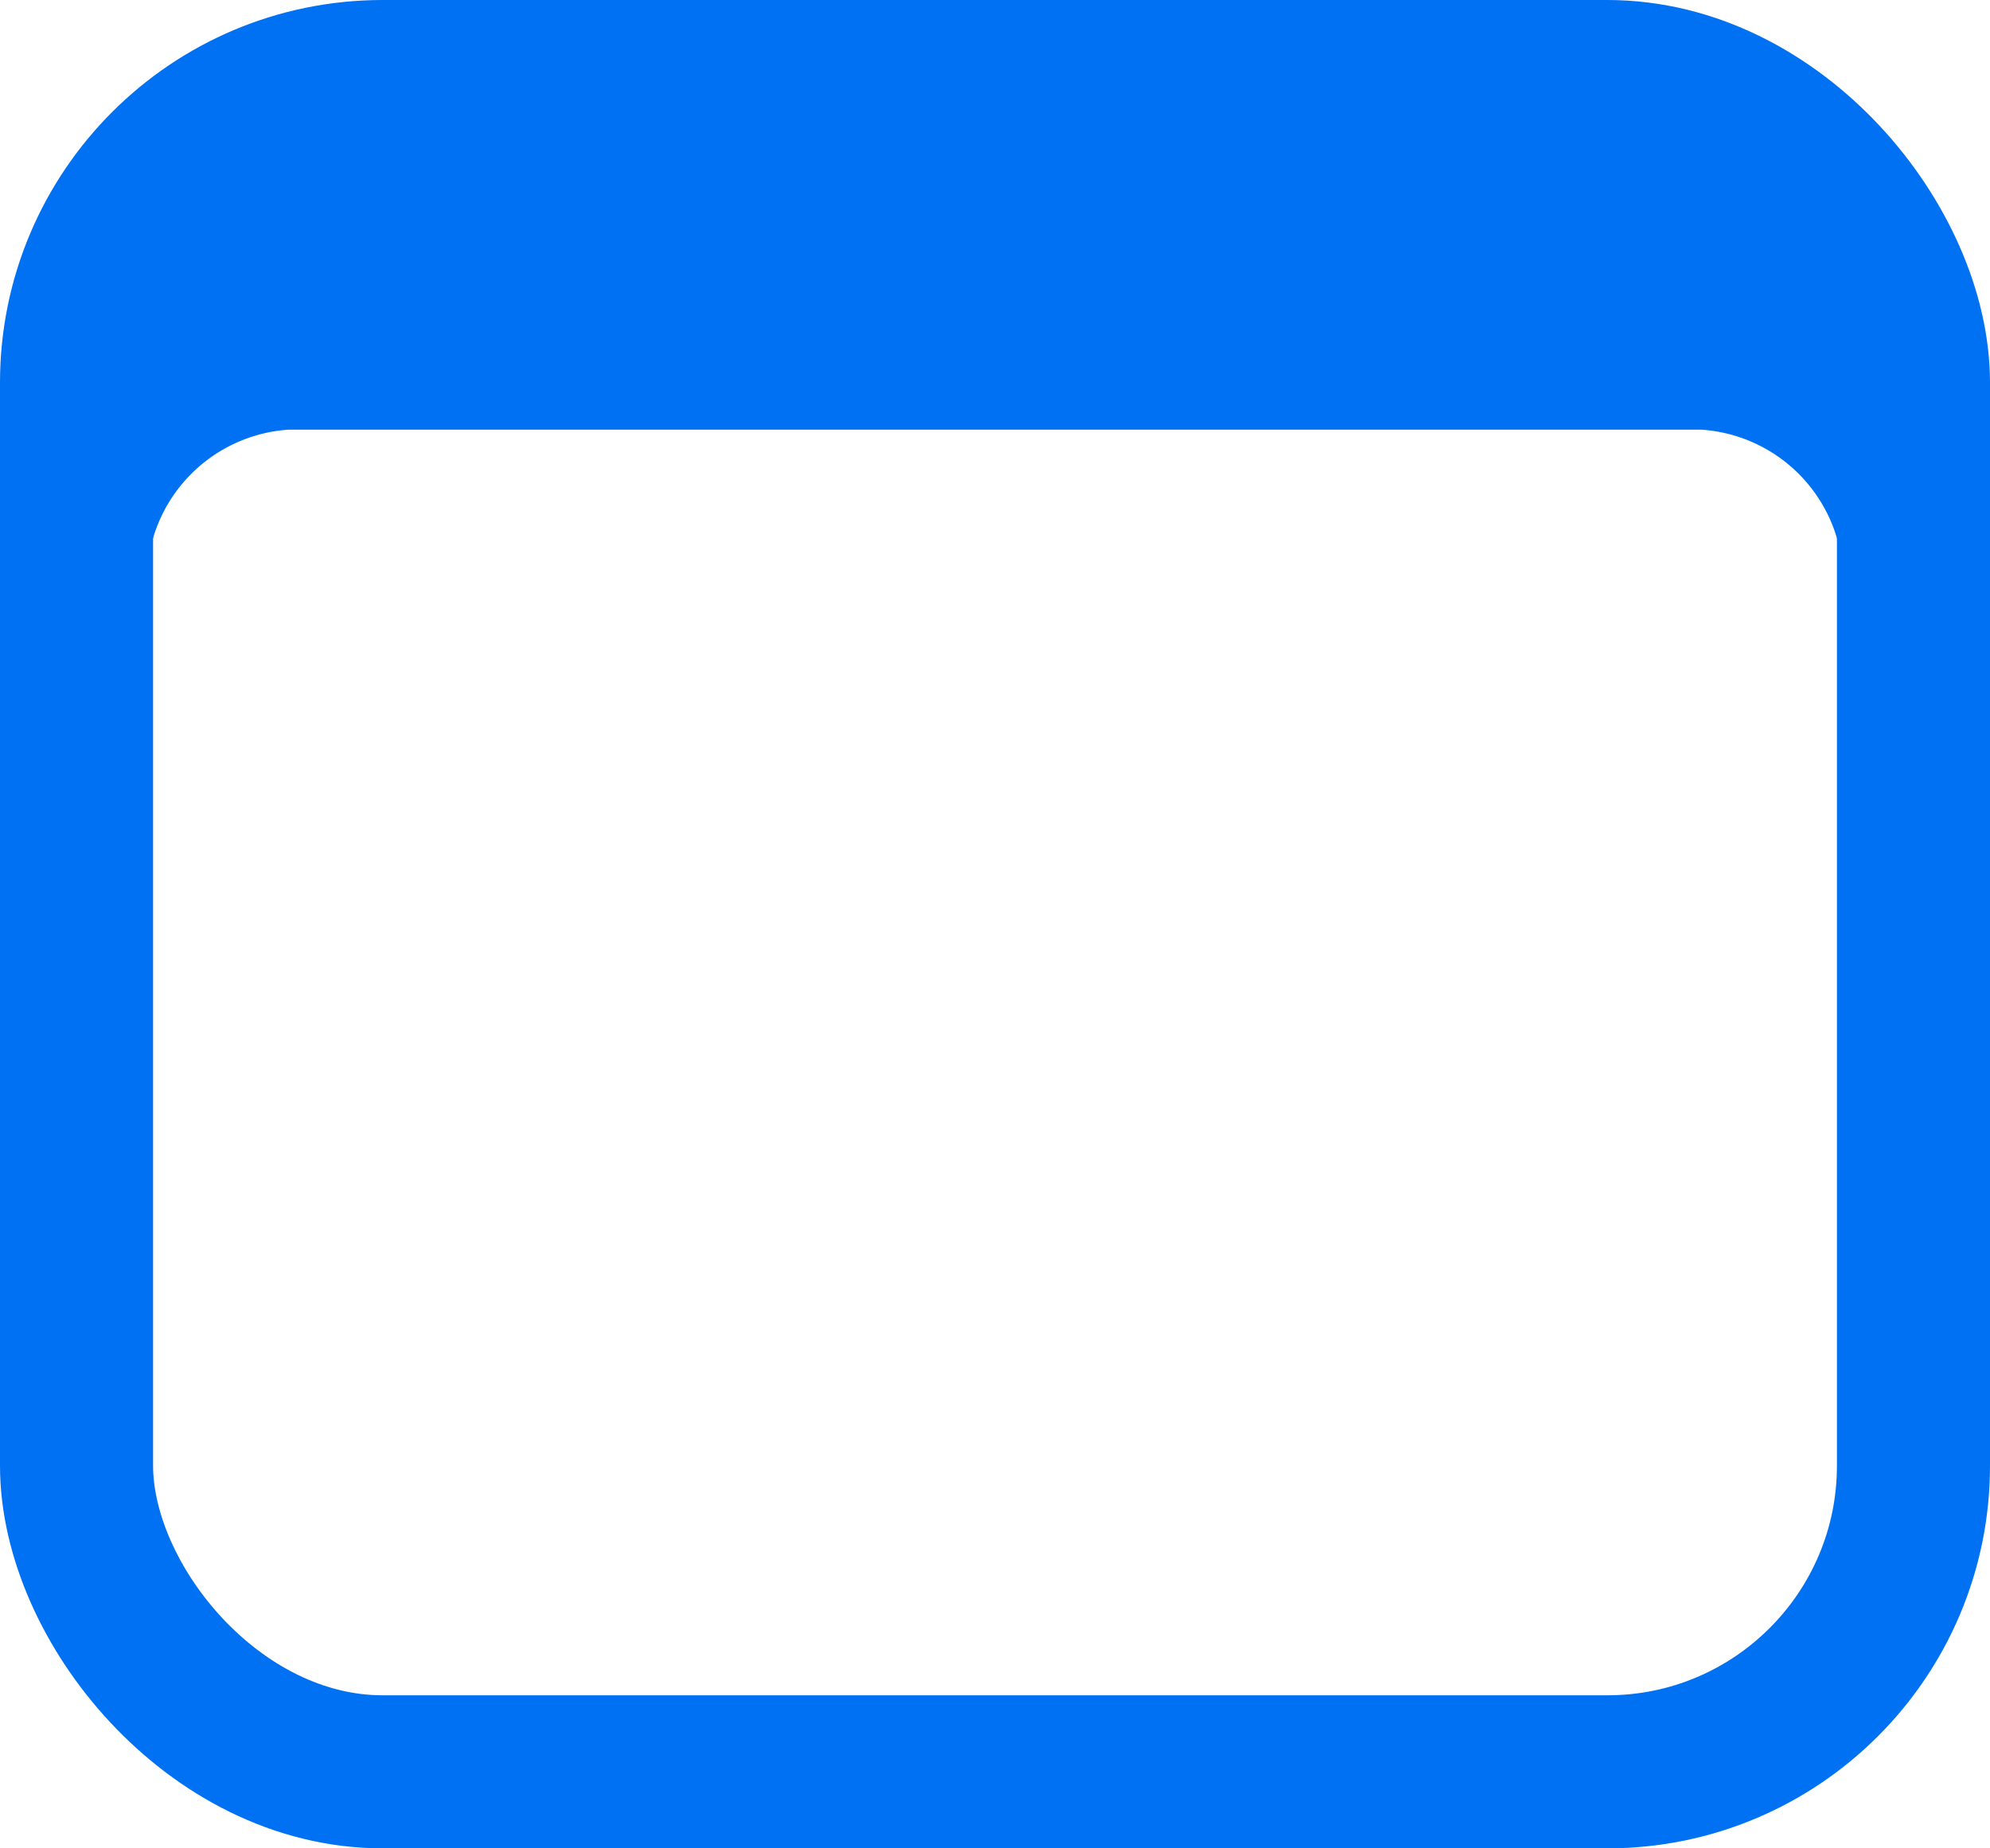 <svg xmlns="http://www.w3.org/2000/svg" width="19.5" height="18.115" viewBox="0 0 19.5 18.115">
  <g id="browsers-outline" transform="translate(-47.25 -63.25)">
    <rect id="Rectangle_3687" data-name="Rectangle 3687" width="18" height="16.615" rx="3" transform="translate(48 64)" fill="none" stroke="#0071f2" stroke-linejoin="round" stroke-width="1.5"/>
    <path id="Path_4973" data-name="Path 4973" d="M63.136,64H50.864A2.889,2.889,0,0,0,48,66.908v1.938h.692a1.489,1.489,0,0,1,1.385-1.385H63.923a1.489,1.489,0,0,1,1.385,1.385H66V66.908A2.889,2.889,0,0,0,63.136,64Z" fill="#0071f2"/>
  </g>
</svg>
